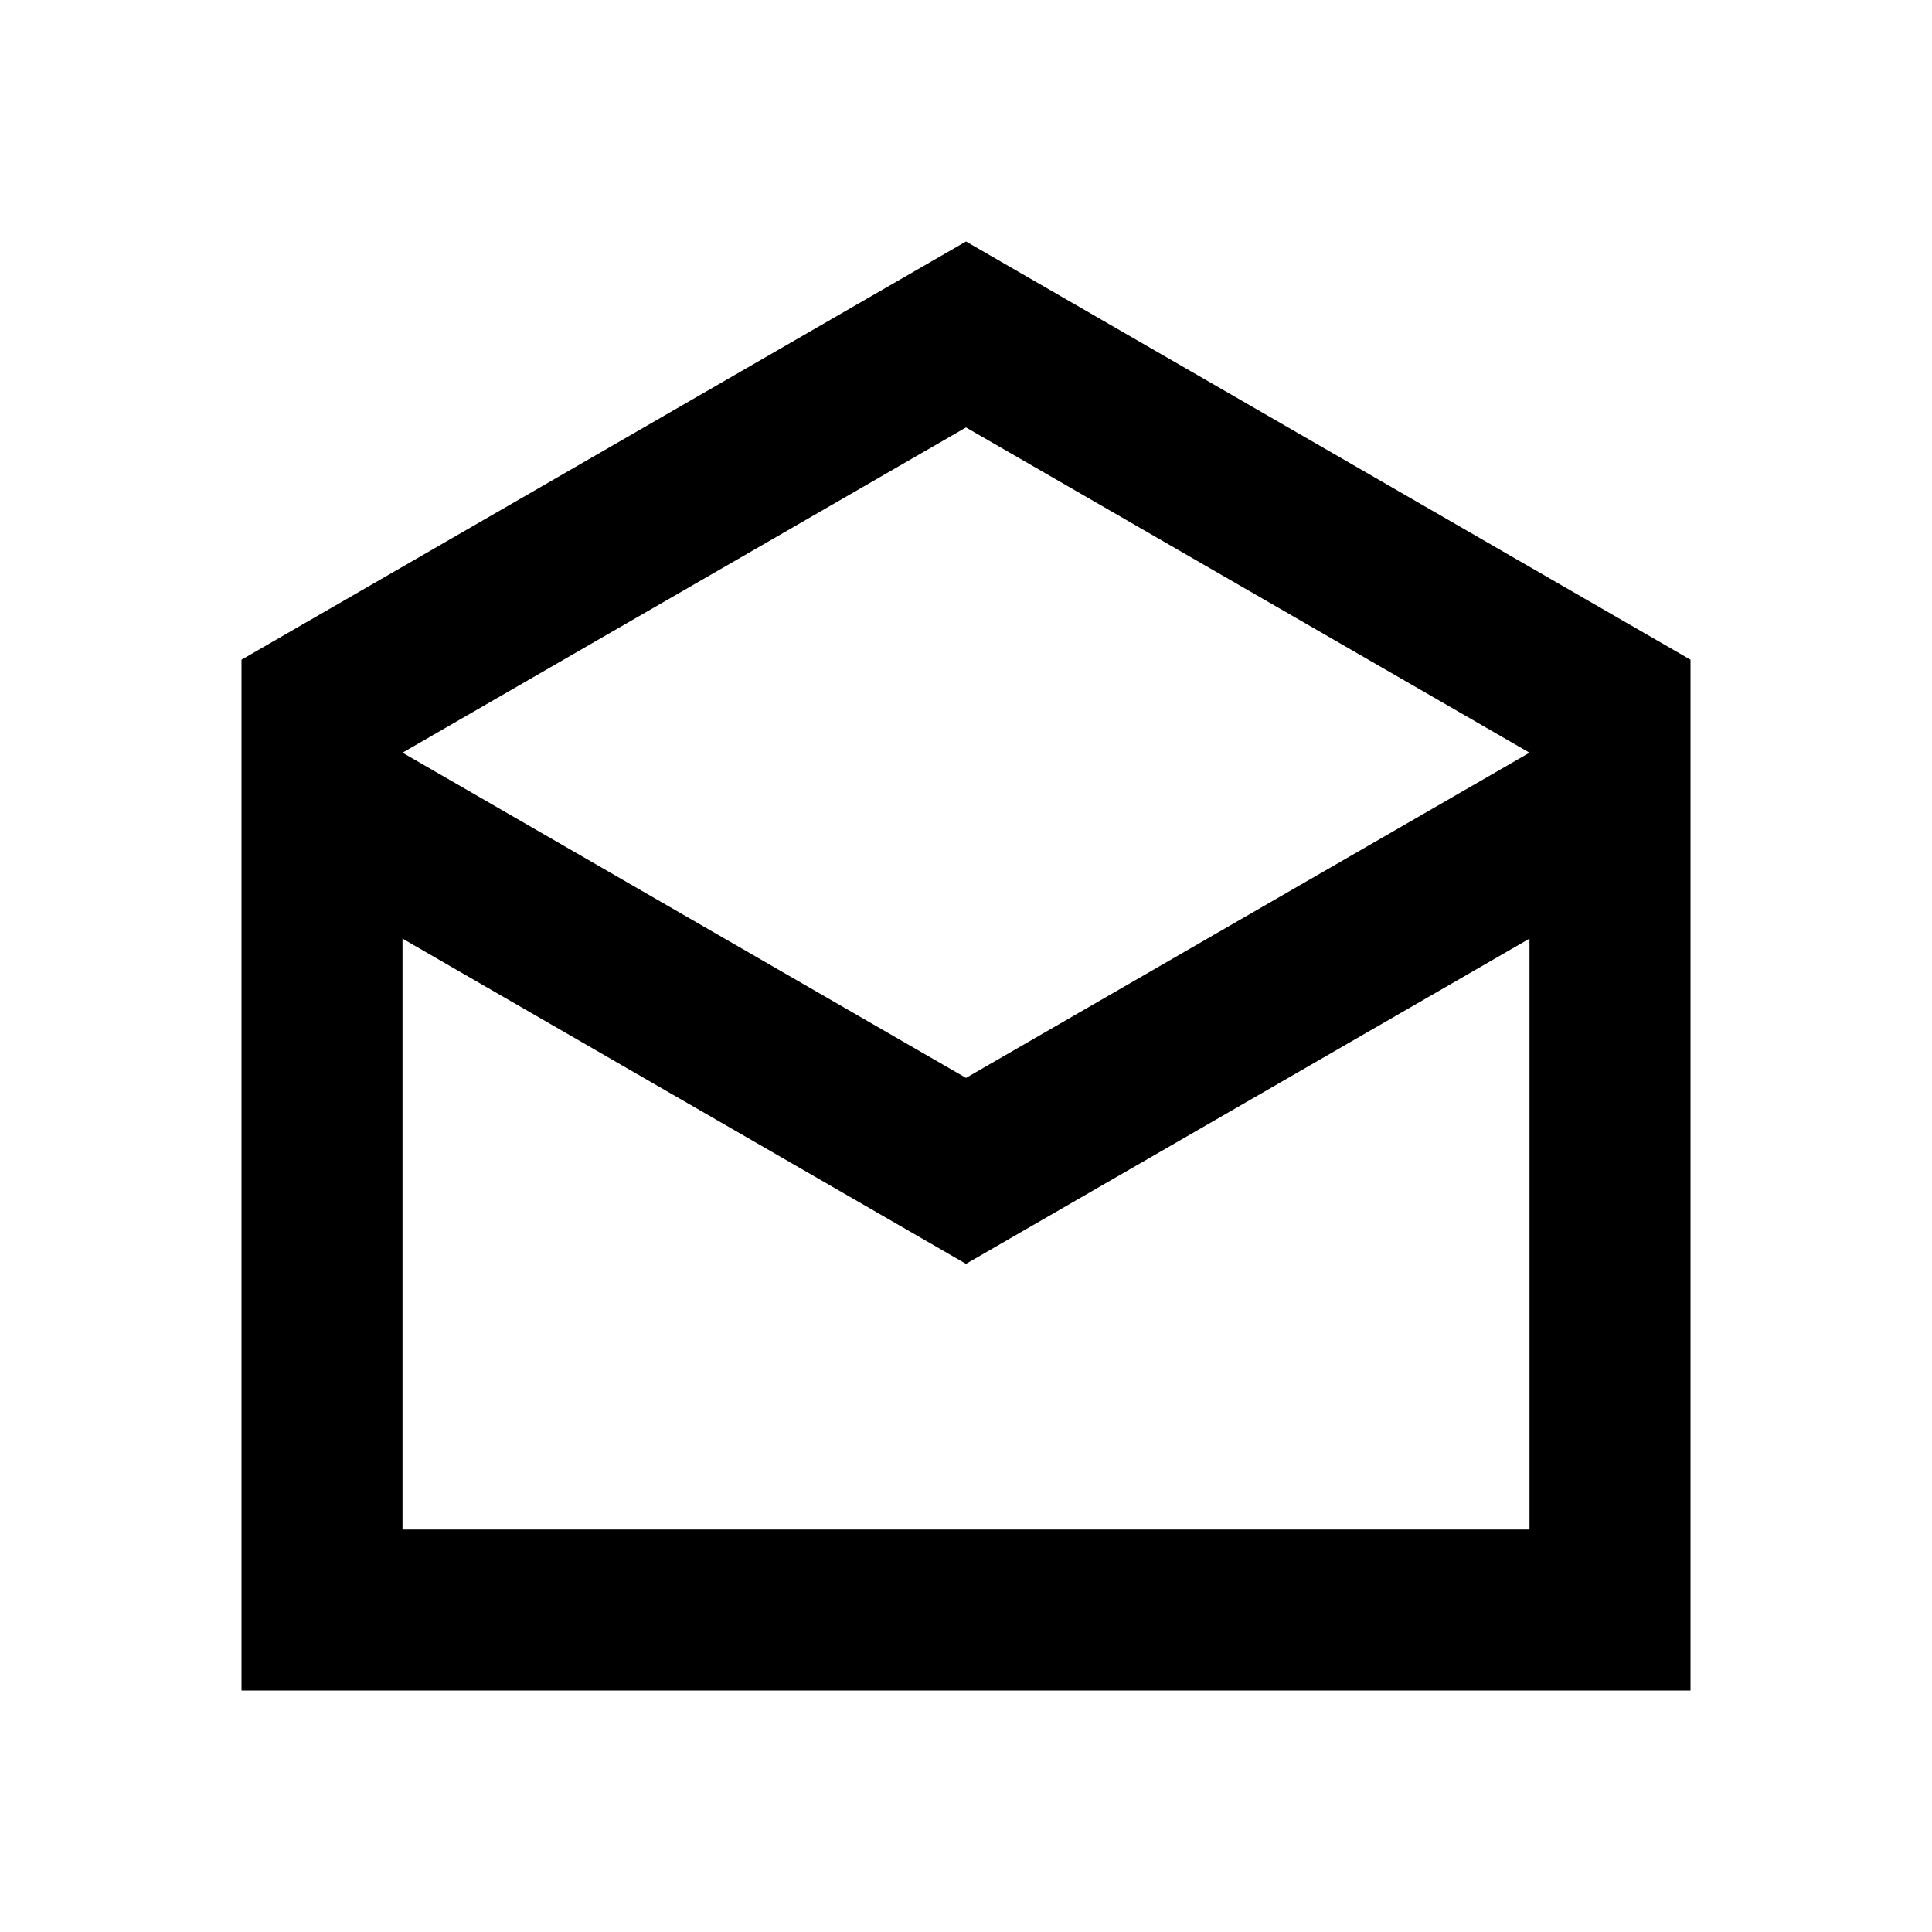 <svg xmlns="http://www.w3.org/2000/svg" viewBox="0 0 48 48"><path d="M24,6,6,16.39V42H42V16.39Zm0,4.62L38,18.7,24,26.78,10,18.7ZM24,31.4l14-8.08V38H10V23.32Z"/><rect width="48" height="48" style="fill:none"/></svg>